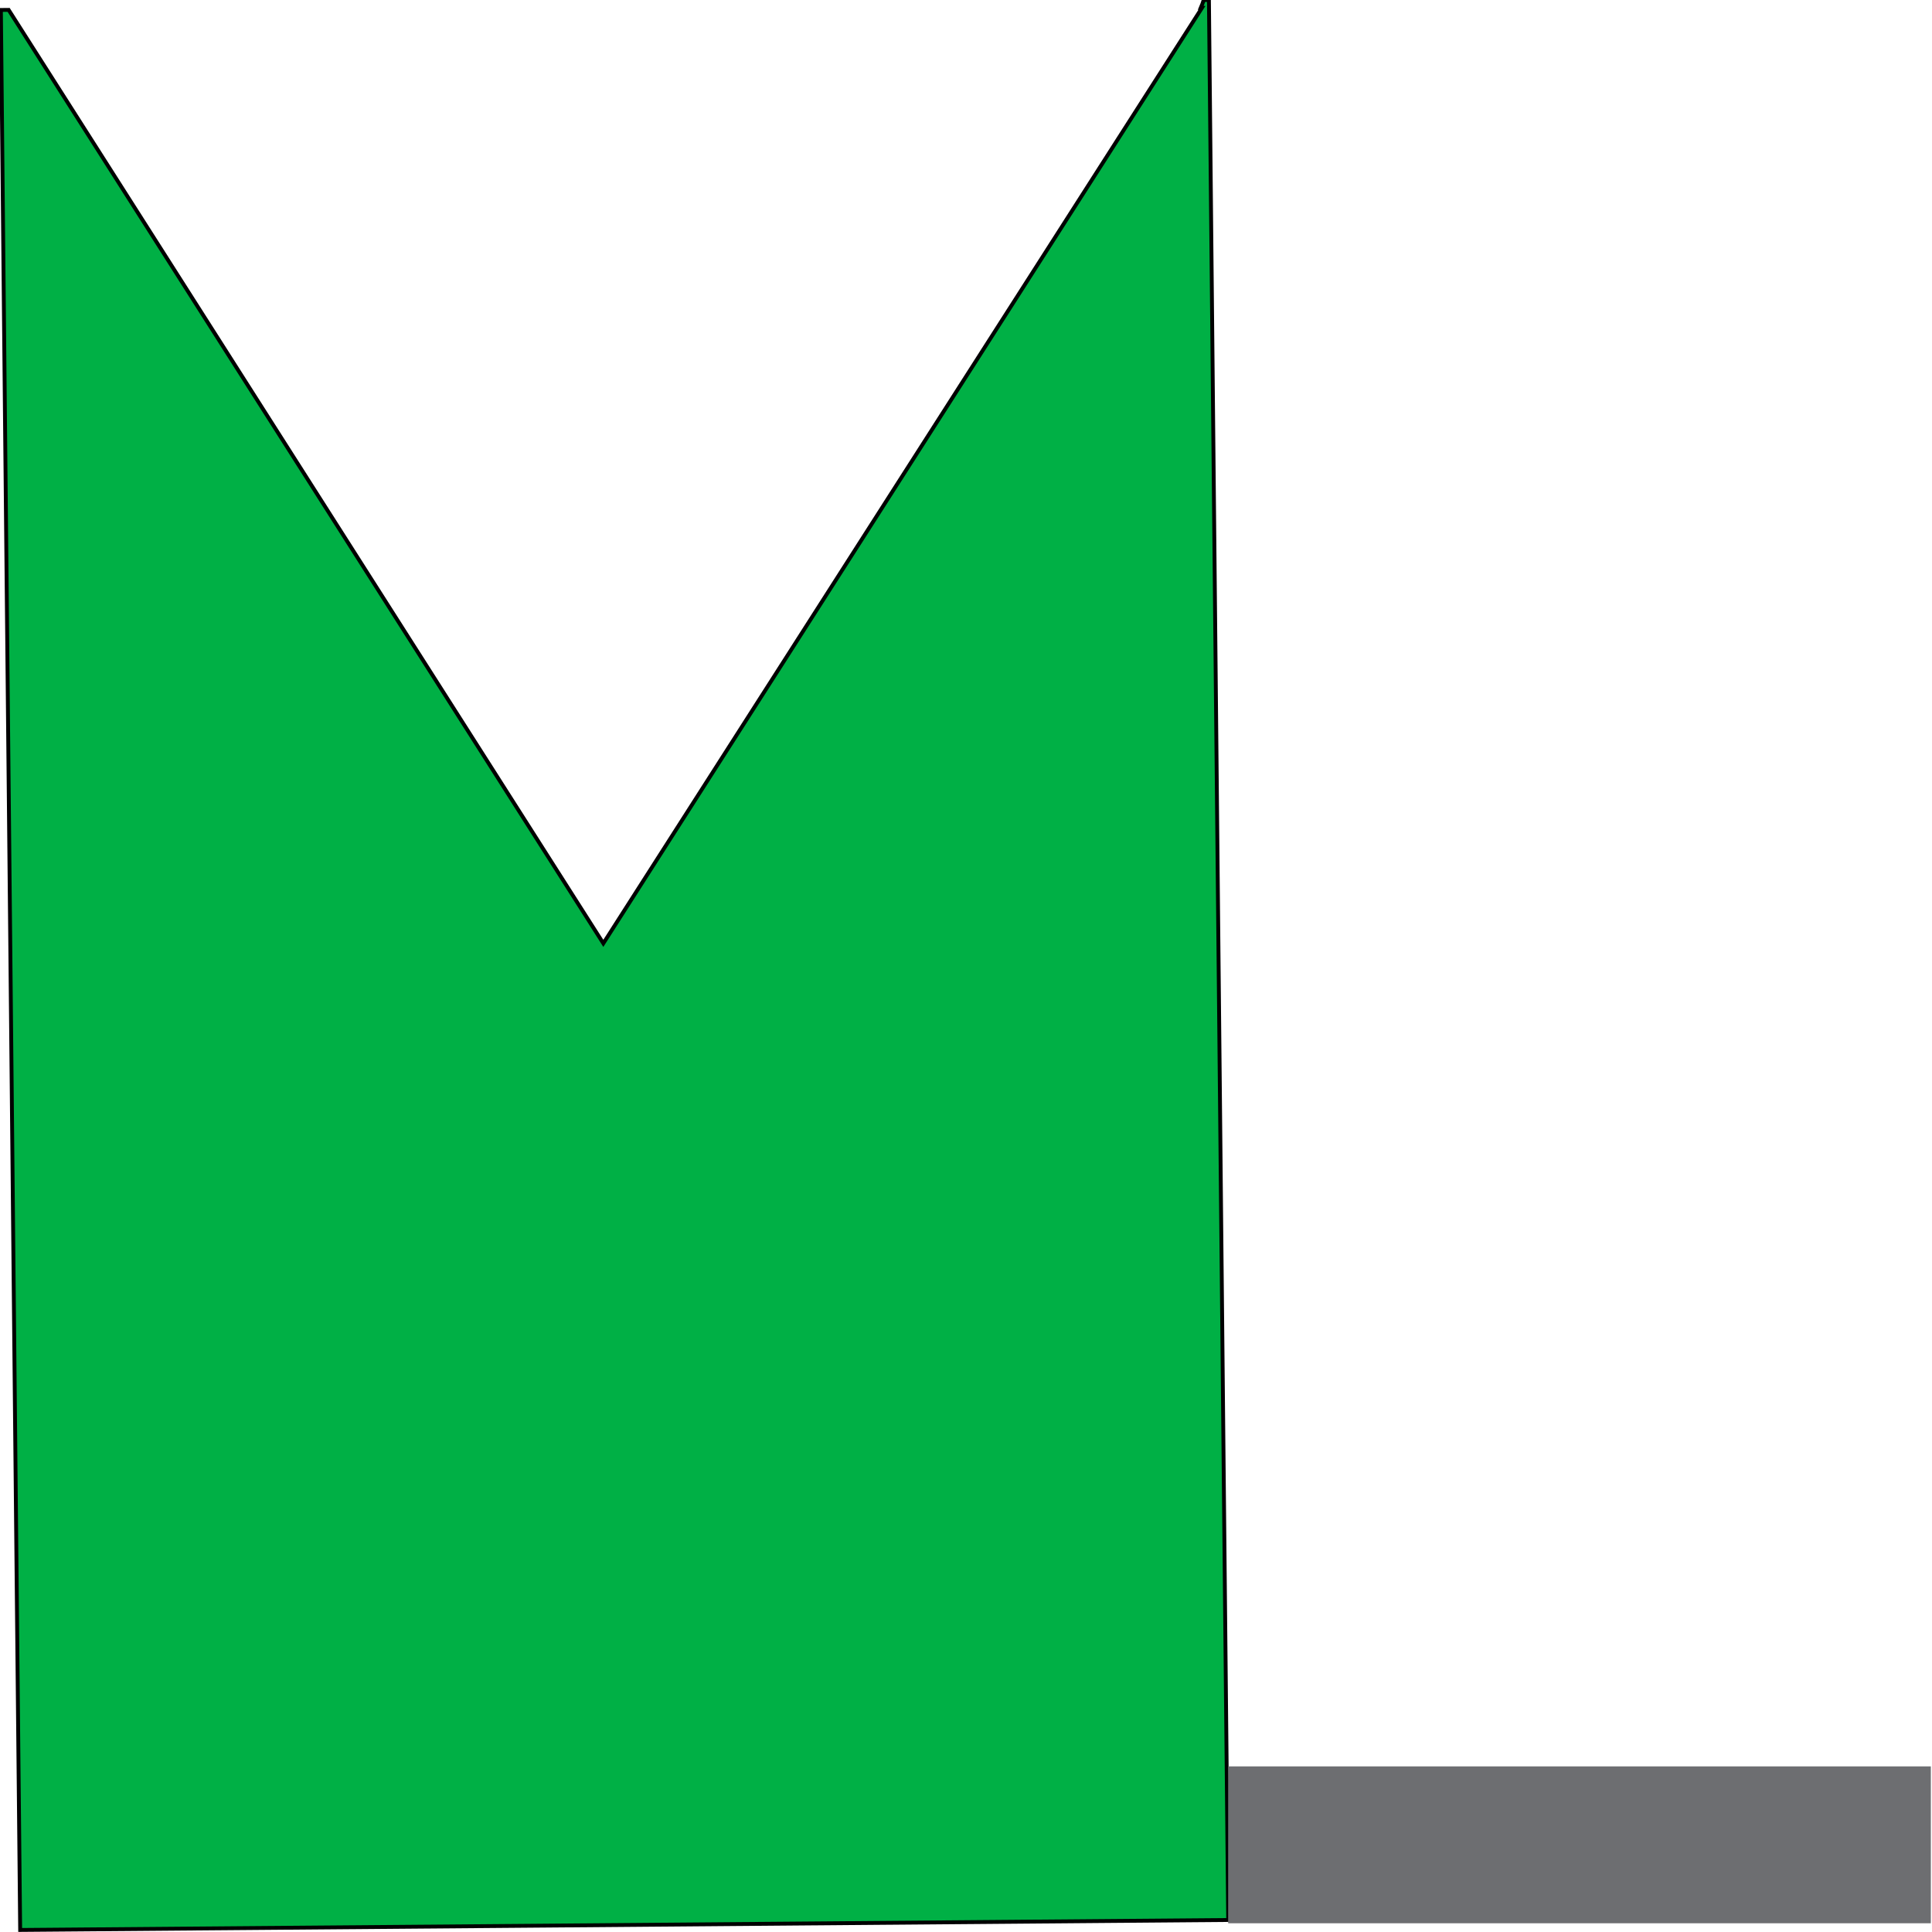 <?xml version="1.0" encoding="utf-8"?>
<!-- Generator: Adobe Illustrator 25.2.1, SVG Export Plug-In . SVG Version: 6.00 Build 0)  -->
<svg version="1.1" xmlns="http://www.w3.org/2000/svg" xmlns:xlink="http://www.w3.org/1999/xlink" x="0px" y="0px"
	 viewBox="0 0 500 500" style="enable-background:new 0 0 500 500;" xml:space="preserve">
<style type="text/css">
	.st0{fill:#00B045;stroke:#000000;stroke-miterlimit:10;}
	.st1{fill:#6D6E71;}
</style>
<g id="Layer_1">
	<path class="st0" d="M312.87,0l-1.35,0.01c-0.22,0.69-0.47,1.36-0.76,2.02l0.31,0L156.14,244.14L2.24,2.56L0.23,2.58l4.99,496.89
		l312.64-2.58L312.87,0z"/>
</g>
<g id="Layer_2">
	<rect x="317.85" y="457.14" class="st1" width="181.85" height="40.6"/>
</g>
</svg>
